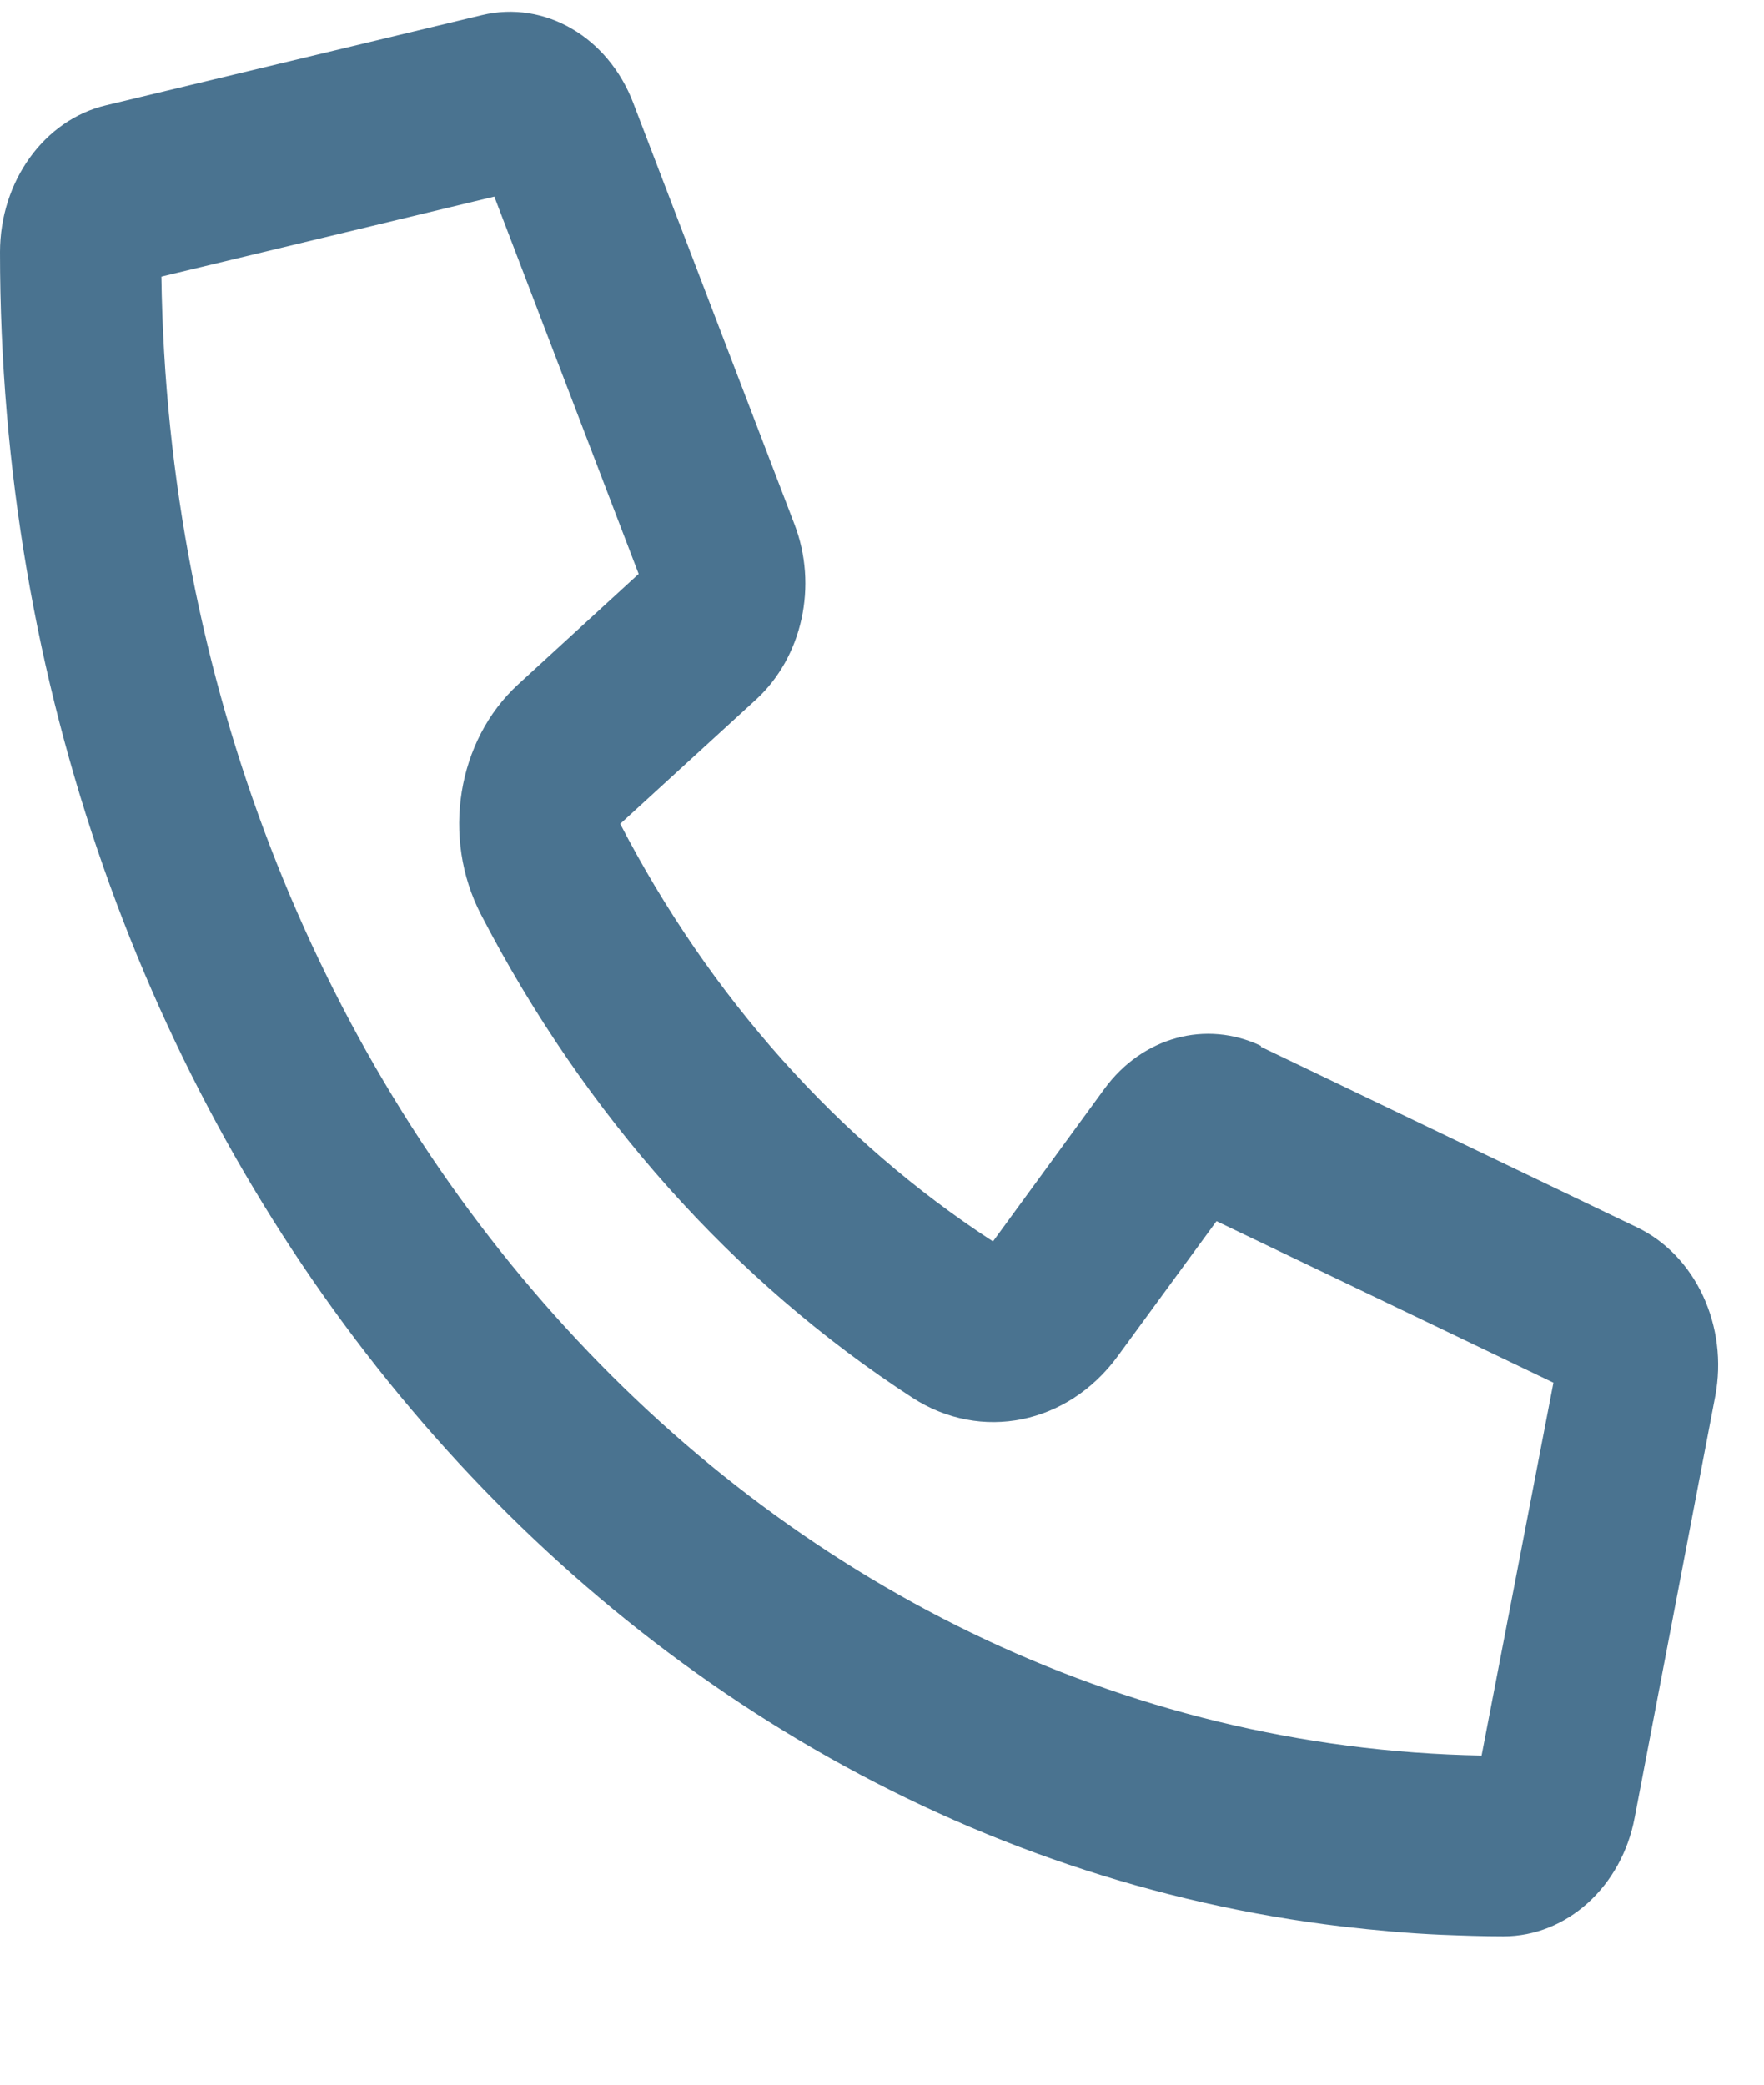 <?xml version="1.0" encoding="utf-8" ?>
<svg xmlns="http://www.w3.org/2000/svg" xmlns:xlink="http://www.w3.org/1999/xlink" width="22" height="26">
	<path fill="#4A7390" transform="translate(0 0.146)" d="M15.729 12.899C15.042 12.571 14.247 12.787 13.774 13.434L12.384 15.337C10.459 14.085 8.852 12.285 7.735 10.129L9.43 8.578C10.007 8.048 10.204 7.157 9.907 6.389L7.898 1.139C7.584 0.314 6.793 -0.146 6.01 0.042L1.323 1.167C0.552 1.349 0 2.114 0 2.999C0 2.999 0 2.999 0 2.999C0 13.837 7.333 22.762 16.746 23.882C17.156 23.929 17.566 23.967 17.984 23.985C17.984 23.985 17.984 23.985 17.984 23.985C17.984 23.985 17.989 23.985 17.989 23.985C18.244 23.995 18.495 24.004 18.75 24.004C18.75 24.004 18.75 24.004 18.75 24.004C19.541 24.004 20.224 23.385 20.387 22.523L21.391 17.273C21.559 16.396 21.149 15.51 20.412 15.159L15.724 12.909L15.729 12.899ZM18.478 21.749C9.451 21.585 2.155 13.415 2.013 3.304L6.165 2.306L7.965 7.012L6.462 8.39C5.7 9.089 5.504 10.303 5.998 11.259C7.291 13.757 9.149 15.839 11.38 17.287C12.234 17.84 13.318 17.62 13.941 16.767L15.172 15.084L19.374 17.099L18.478 21.749Z"/>
</svg>
